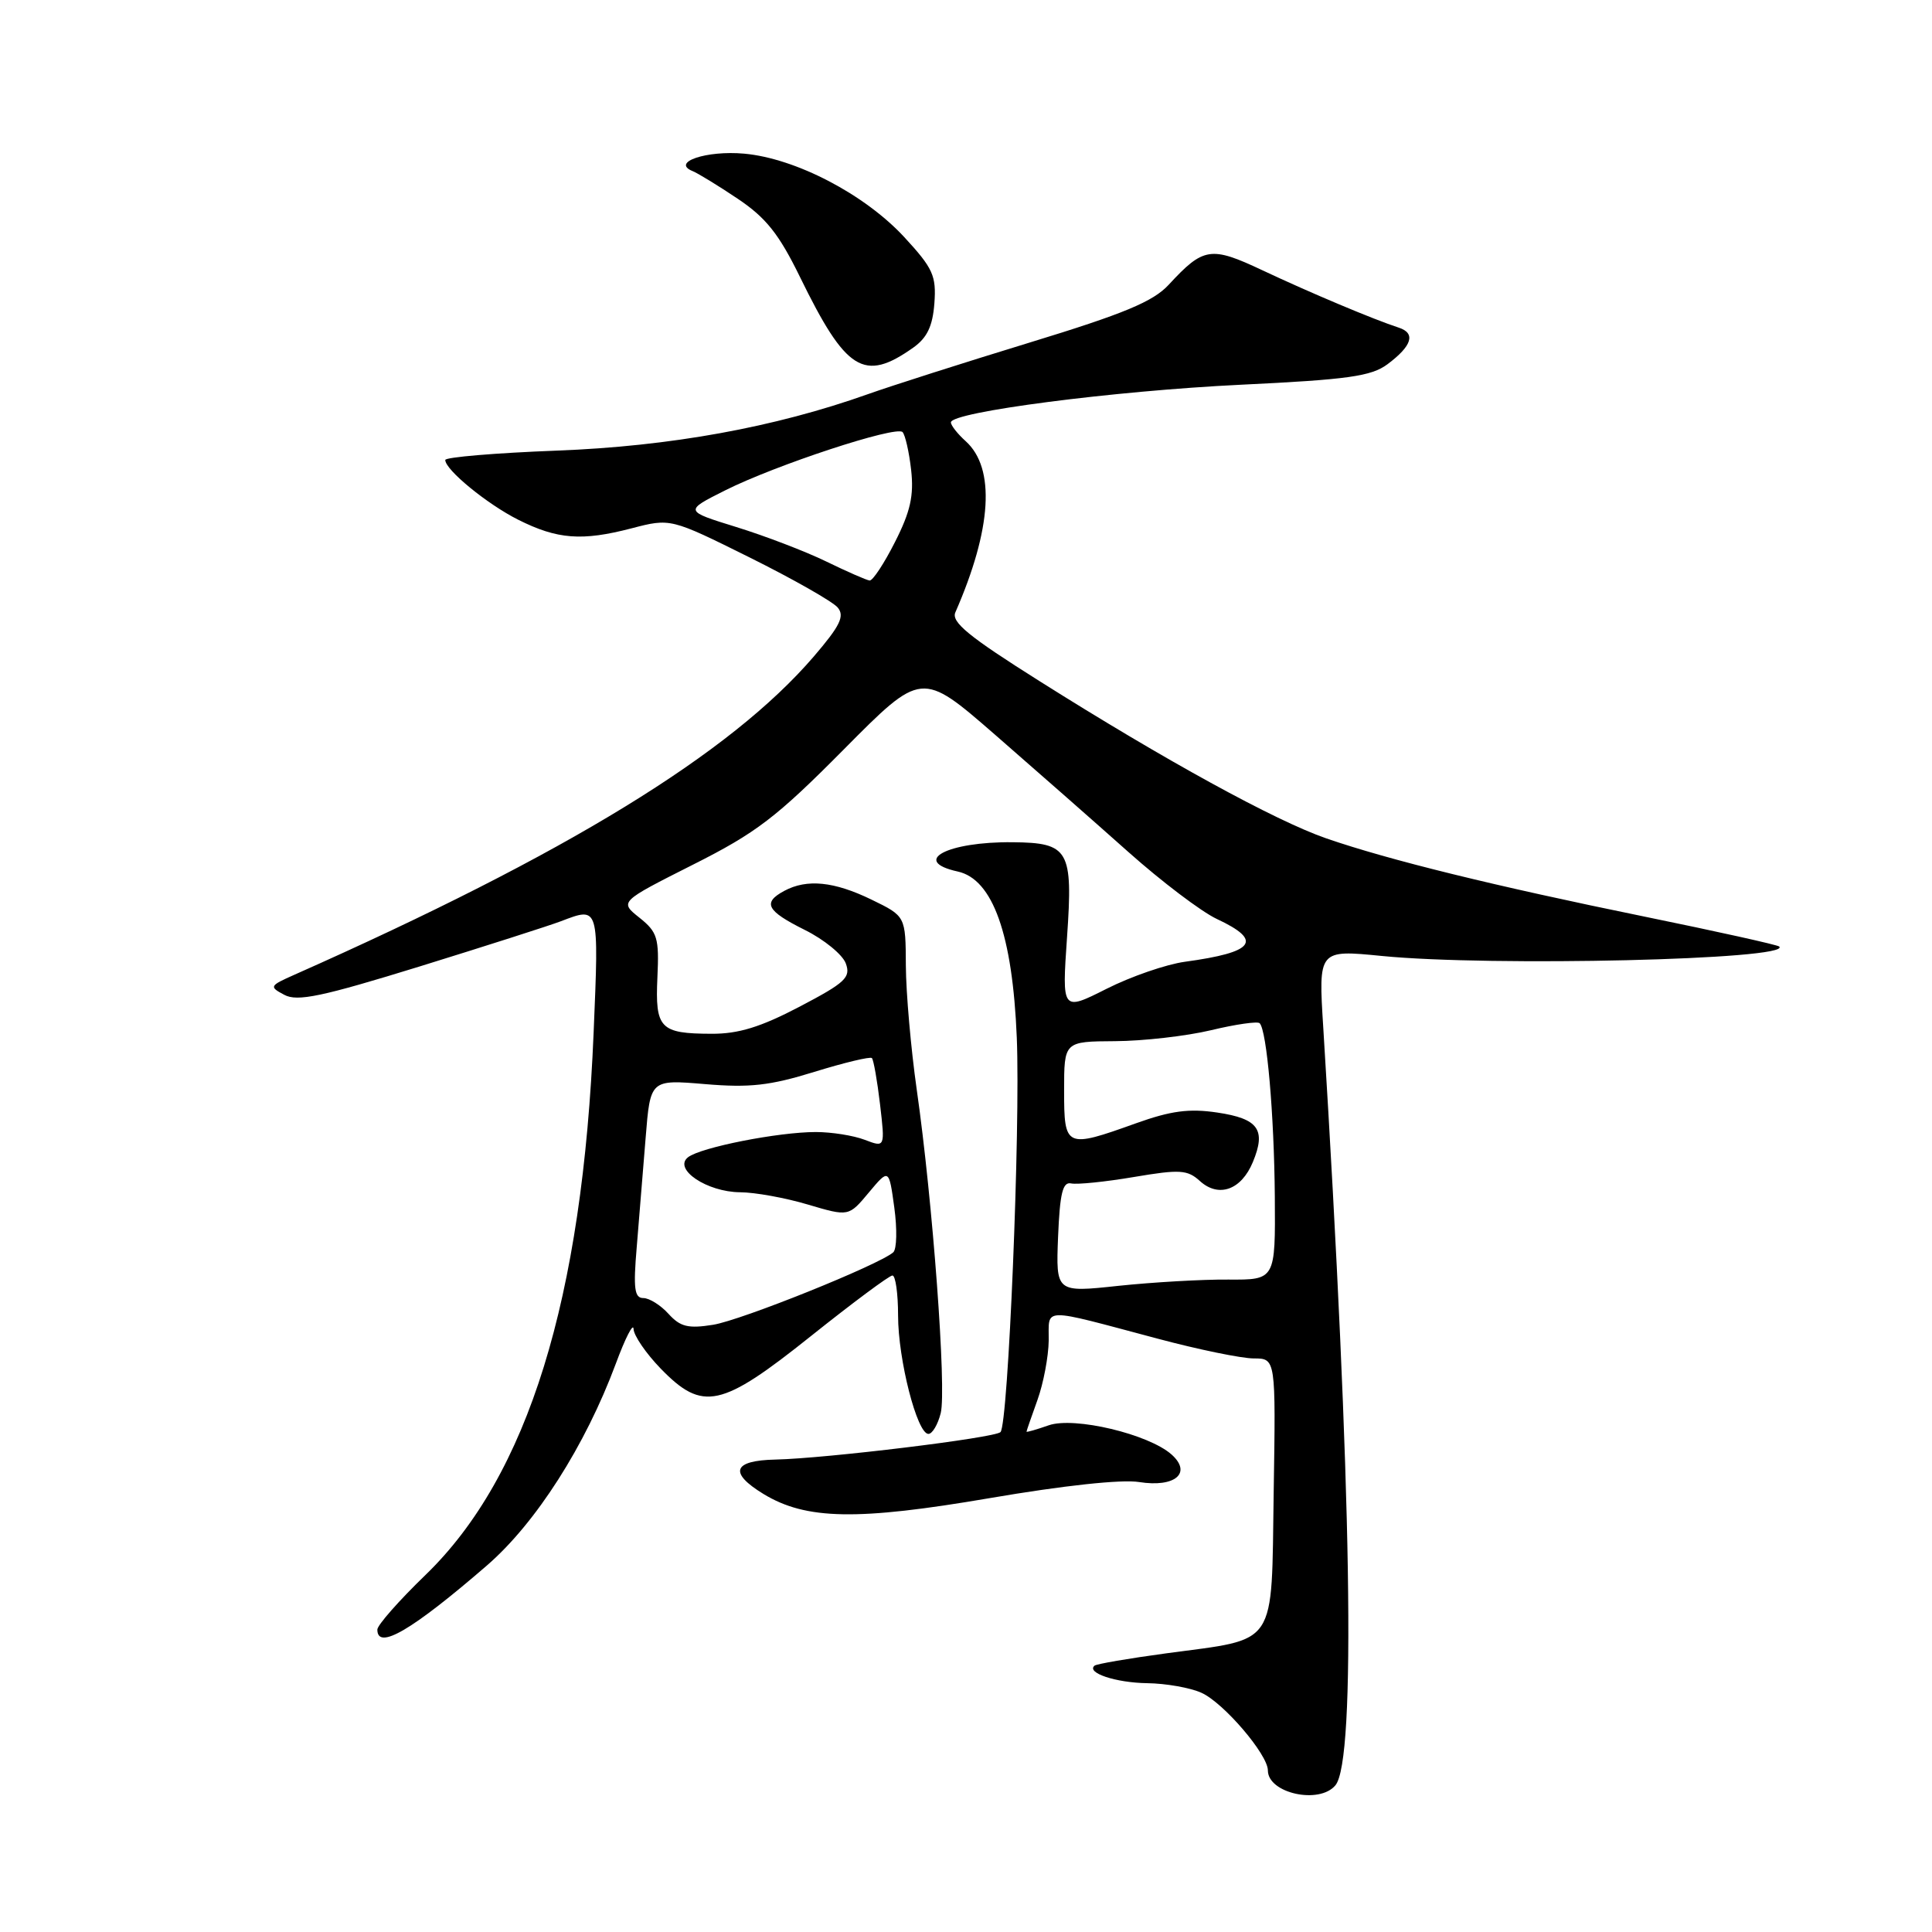 <?xml version="1.0" encoding="UTF-8" standalone="no"?>
<!DOCTYPE svg PUBLIC "-//W3C//DTD SVG 1.1//EN" "http://www.w3.org/Graphics/SVG/1.1/DTD/svg11.dtd" >
<svg xmlns="http://www.w3.org/2000/svg" xmlns:xlink="http://www.w3.org/1999/xlink" version="1.1" viewBox="0 0 256 256">
 <g >
 <path fill="currentColor"
d=" M 176.95 236.56 C 179.70 233.25 179.12 197.17 175.34 136.17 C 174.69 125.84 174.69 125.84 183.10 126.67 C 197.57 128.10 237.49 127.16 235.76 125.42 C 235.54 125.20 227.51 123.42 217.93 121.46 C 198.01 117.39 184.05 113.96 175.74 111.09 C 169.00 108.76 154.33 100.72 137.69 90.22 C 128.37 84.35 126.02 82.43 126.59 81.14 C 131.43 70.08 131.92 62.04 127.96 58.46 C 126.88 57.49 126.00 56.37 126.00 55.97 C 126.00 54.59 147.60 51.79 164.40 50.98 C 178.60 50.30 181.70 49.86 183.84 48.27 C 187.11 45.83 187.63 44.15 185.33 43.41 C 181.98 42.32 173.58 38.78 167.29 35.82 C 160.44 32.59 159.47 32.74 154.87 37.72 C 152.79 39.97 148.97 41.56 136.37 45.41 C 127.64 48.08 118.03 51.15 115.00 52.23 C 102.67 56.62 88.81 59.14 73.75 59.71 C 65.64 60.02 59.00 60.58 59.00 60.95 C 59.00 62.26 64.55 66.80 68.67 68.87 C 73.86 71.47 77.10 71.72 83.67 70.01 C 88.85 68.66 88.85 68.66 99.34 73.87 C 105.11 76.74 110.35 79.72 111.00 80.50 C 111.95 81.64 111.32 82.92 107.84 86.98 C 96.79 99.85 75.09 113.15 39.03 129.15 C 35.70 130.63 35.64 130.74 37.67 131.82 C 39.40 132.75 42.62 132.07 55.64 128.05 C 64.36 125.35 72.77 122.66 74.32 122.07 C 79.42 120.13 79.36 119.93 78.66 136.79 C 77.20 172.16 69.96 195.55 56.39 208.68 C 52.87 212.08 50.00 215.34 50.00 215.93 C 50.00 218.71 54.59 216.02 64.50 207.45 C 71.00 201.83 77.55 191.58 81.60 180.69 C 82.86 177.28 83.92 175.22 83.95 176.10 C 83.98 176.97 85.60 179.34 87.55 181.35 C 93.12 187.08 95.54 186.56 107.50 177.00 C 113.00 172.61 117.84 169.01 118.25 169.01 C 118.66 169.00 119.00 171.39 119.00 174.32 C 119.00 180.15 121.52 190.00 123.02 190.00 C 123.54 190.00 124.27 188.76 124.65 187.25 C 125.44 184.13 123.59 159.15 121.47 144.36 C 120.70 138.94 120.05 131.55 120.03 127.95 C 120.00 121.40 120.00 121.40 115.47 119.20 C 110.53 116.80 106.93 116.43 103.93 118.04 C 101.00 119.61 101.56 120.69 106.64 123.22 C 109.20 124.49 111.64 126.49 112.07 127.65 C 112.76 129.52 112.03 130.20 105.95 133.39 C 100.80 136.09 97.85 137.00 94.28 136.98 C 87.45 136.96 86.80 136.28 87.11 129.50 C 87.35 124.28 87.12 123.51 84.73 121.60 C 82.08 119.49 82.08 119.49 91.79 114.59 C 100.22 110.35 102.86 108.33 111.81 99.30 C 122.12 88.90 122.12 88.90 131.81 97.32 C 137.14 101.96 145.10 108.96 149.50 112.88 C 153.90 116.80 159.18 120.80 161.22 121.76 C 167.41 124.65 166.27 126.18 157.00 127.44 C 154.53 127.78 149.85 129.39 146.61 131.03 C 140.71 134.00 140.71 134.00 141.39 124.15 C 142.19 112.62 141.64 111.67 134.18 111.60 C 125.51 111.51 120.64 114.10 126.90 115.48 C 131.56 116.50 134.17 123.84 134.73 137.50 C 135.22 149.53 133.60 188.73 132.57 189.76 C 131.80 190.53 109.48 193.25 102.75 193.40 C 97.10 193.52 96.54 195.14 101.18 197.97 C 106.82 201.39 113.59 201.51 131.14 198.51 C 140.89 196.84 148.63 196.00 150.95 196.38 C 155.69 197.13 157.98 195.19 155.25 192.74 C 152.22 190.03 142.35 187.68 138.96 188.86 C 137.33 189.43 136.01 189.81 136.02 189.70 C 136.02 189.59 136.68 187.70 137.47 185.50 C 138.26 183.30 138.93 179.76 138.96 177.63 C 139.01 173.19 137.71 173.21 153.36 177.37 C 158.78 178.82 164.53 180.00 166.13 180.00 C 169.05 180.00 169.05 180.00 168.77 197.74 C 168.45 218.54 169.44 217.06 154.50 219.08 C 149.55 219.75 145.29 220.48 145.03 220.71 C 143.91 221.66 147.85 222.97 152.00 223.03 C 154.47 223.06 157.71 223.63 159.19 224.30 C 162.12 225.61 168.00 232.48 168.00 234.59 C 168.00 237.62 174.82 239.13 176.95 236.56 Z  M 121.00 46.07 C 122.85 44.76 123.58 43.23 123.81 40.19 C 124.08 36.54 123.63 35.55 119.84 31.44 C 114.60 25.76 105.45 20.98 98.61 20.36 C 93.61 19.91 88.89 21.50 91.77 22.67 C 92.47 22.95 95.17 24.60 97.76 26.34 C 101.49 28.84 103.22 31.01 105.99 36.68 C 112.10 49.19 114.48 50.68 121.00 46.07 Z  M 88.58 174.09 C 87.54 172.94 86.04 172.00 85.24 172.00 C 84.07 172.00 83.90 170.73 84.37 165.25 C 84.68 161.54 85.21 155.02 85.55 150.77 C 86.17 143.04 86.17 143.04 93.42 143.65 C 99.33 144.15 102.02 143.85 107.90 142.03 C 111.88 140.80 115.31 139.98 115.53 140.20 C 115.75 140.42 116.24 143.18 116.61 146.33 C 117.28 152.06 117.28 152.06 114.58 151.03 C 113.09 150.46 110.17 150.00 108.10 150.00 C 103.13 150.00 92.85 152.03 91.17 153.34 C 89.16 154.91 93.67 157.95 98.07 157.98 C 100.03 157.99 104.07 158.72 107.05 159.61 C 112.46 161.21 112.46 161.21 115.12 158.02 C 117.79 154.83 117.79 154.83 118.50 160.01 C 118.89 162.86 118.83 165.52 118.36 165.94 C 116.45 167.61 98.23 174.94 94.49 175.54 C 91.18 176.07 90.14 175.81 88.58 174.09 Z  M 140.20 163.88 C 140.44 158.11 140.81 156.57 141.93 156.81 C 142.72 156.98 146.46 156.60 150.24 155.96 C 156.33 154.93 157.34 154.99 158.99 156.49 C 161.48 158.75 164.48 157.68 166.01 153.98 C 167.79 149.69 166.75 148.23 161.31 147.42 C 157.57 146.86 155.16 147.18 150.50 148.85 C 141.19 152.19 141.00 152.10 141.00 144.50 C 141.00 138.00 141.00 138.00 147.75 137.96 C 151.46 137.94 157.18 137.29 160.46 136.51 C 163.74 135.72 166.64 135.31 166.91 135.58 C 167.86 136.53 168.83 147.62 168.92 158.55 C 169.00 169.59 169.00 169.59 162.75 169.55 C 159.31 169.52 152.77 169.90 148.20 170.38 C 139.91 171.27 139.91 171.27 140.20 163.88 Z  M 109.50 74.41 C 106.75 73.07 101.39 71.02 97.58 69.84 C 90.66 67.70 90.66 67.70 96.08 64.98 C 102.79 61.61 118.71 56.38 119.59 57.25 C 119.94 57.61 120.46 59.87 120.73 62.27 C 121.11 65.66 120.64 67.79 118.59 71.82 C 117.15 74.67 115.64 76.96 115.23 76.92 C 114.83 76.88 112.25 75.75 109.50 74.41 Z "/>
</g>
</svg>